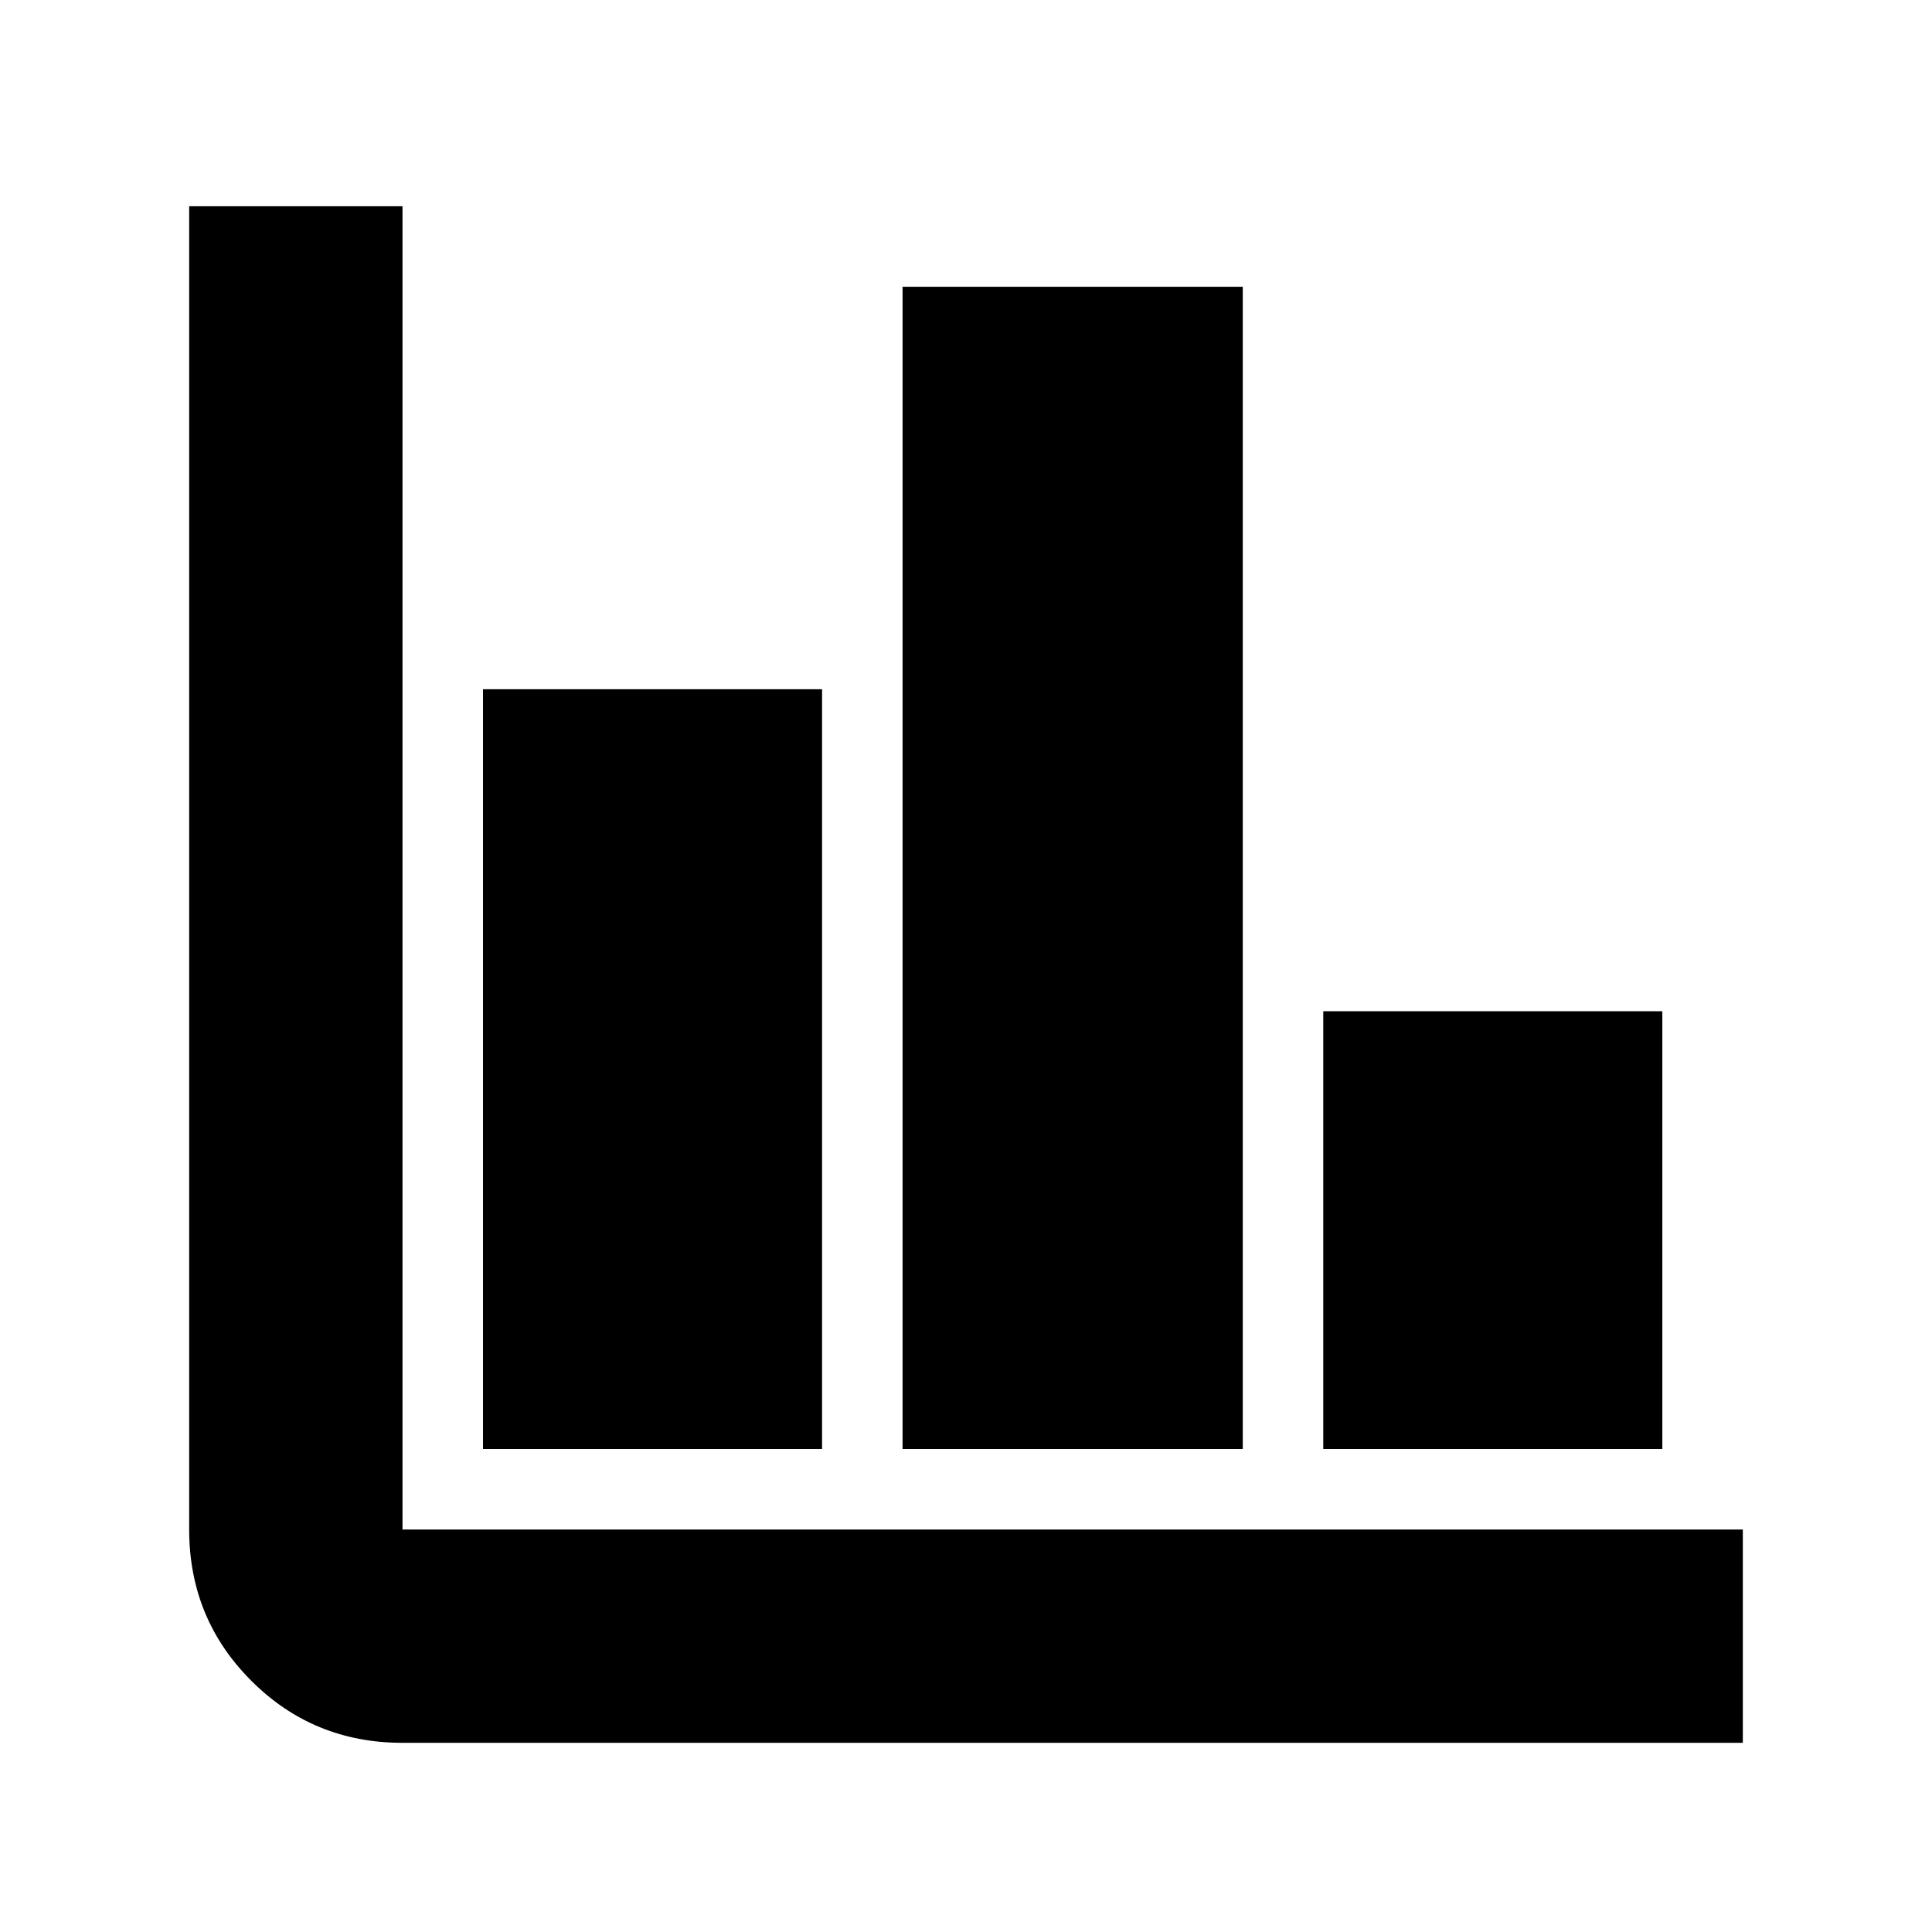 <svg xmlns="http://www.w3.org/2000/svg" height="24" viewBox="0 -960 960 960" width="24"><path d="M200-94q-44.3 0-75.15-30.85Q94-155.7 94-200v-657.52h106V-200h666v106H200Zm40-146v-377.52h168.48V-240H240Zm208.48 0v-577.52h169.04V-240H448.48Zm209.04 0v-217.52H826V-240H657.52Z"/></svg>